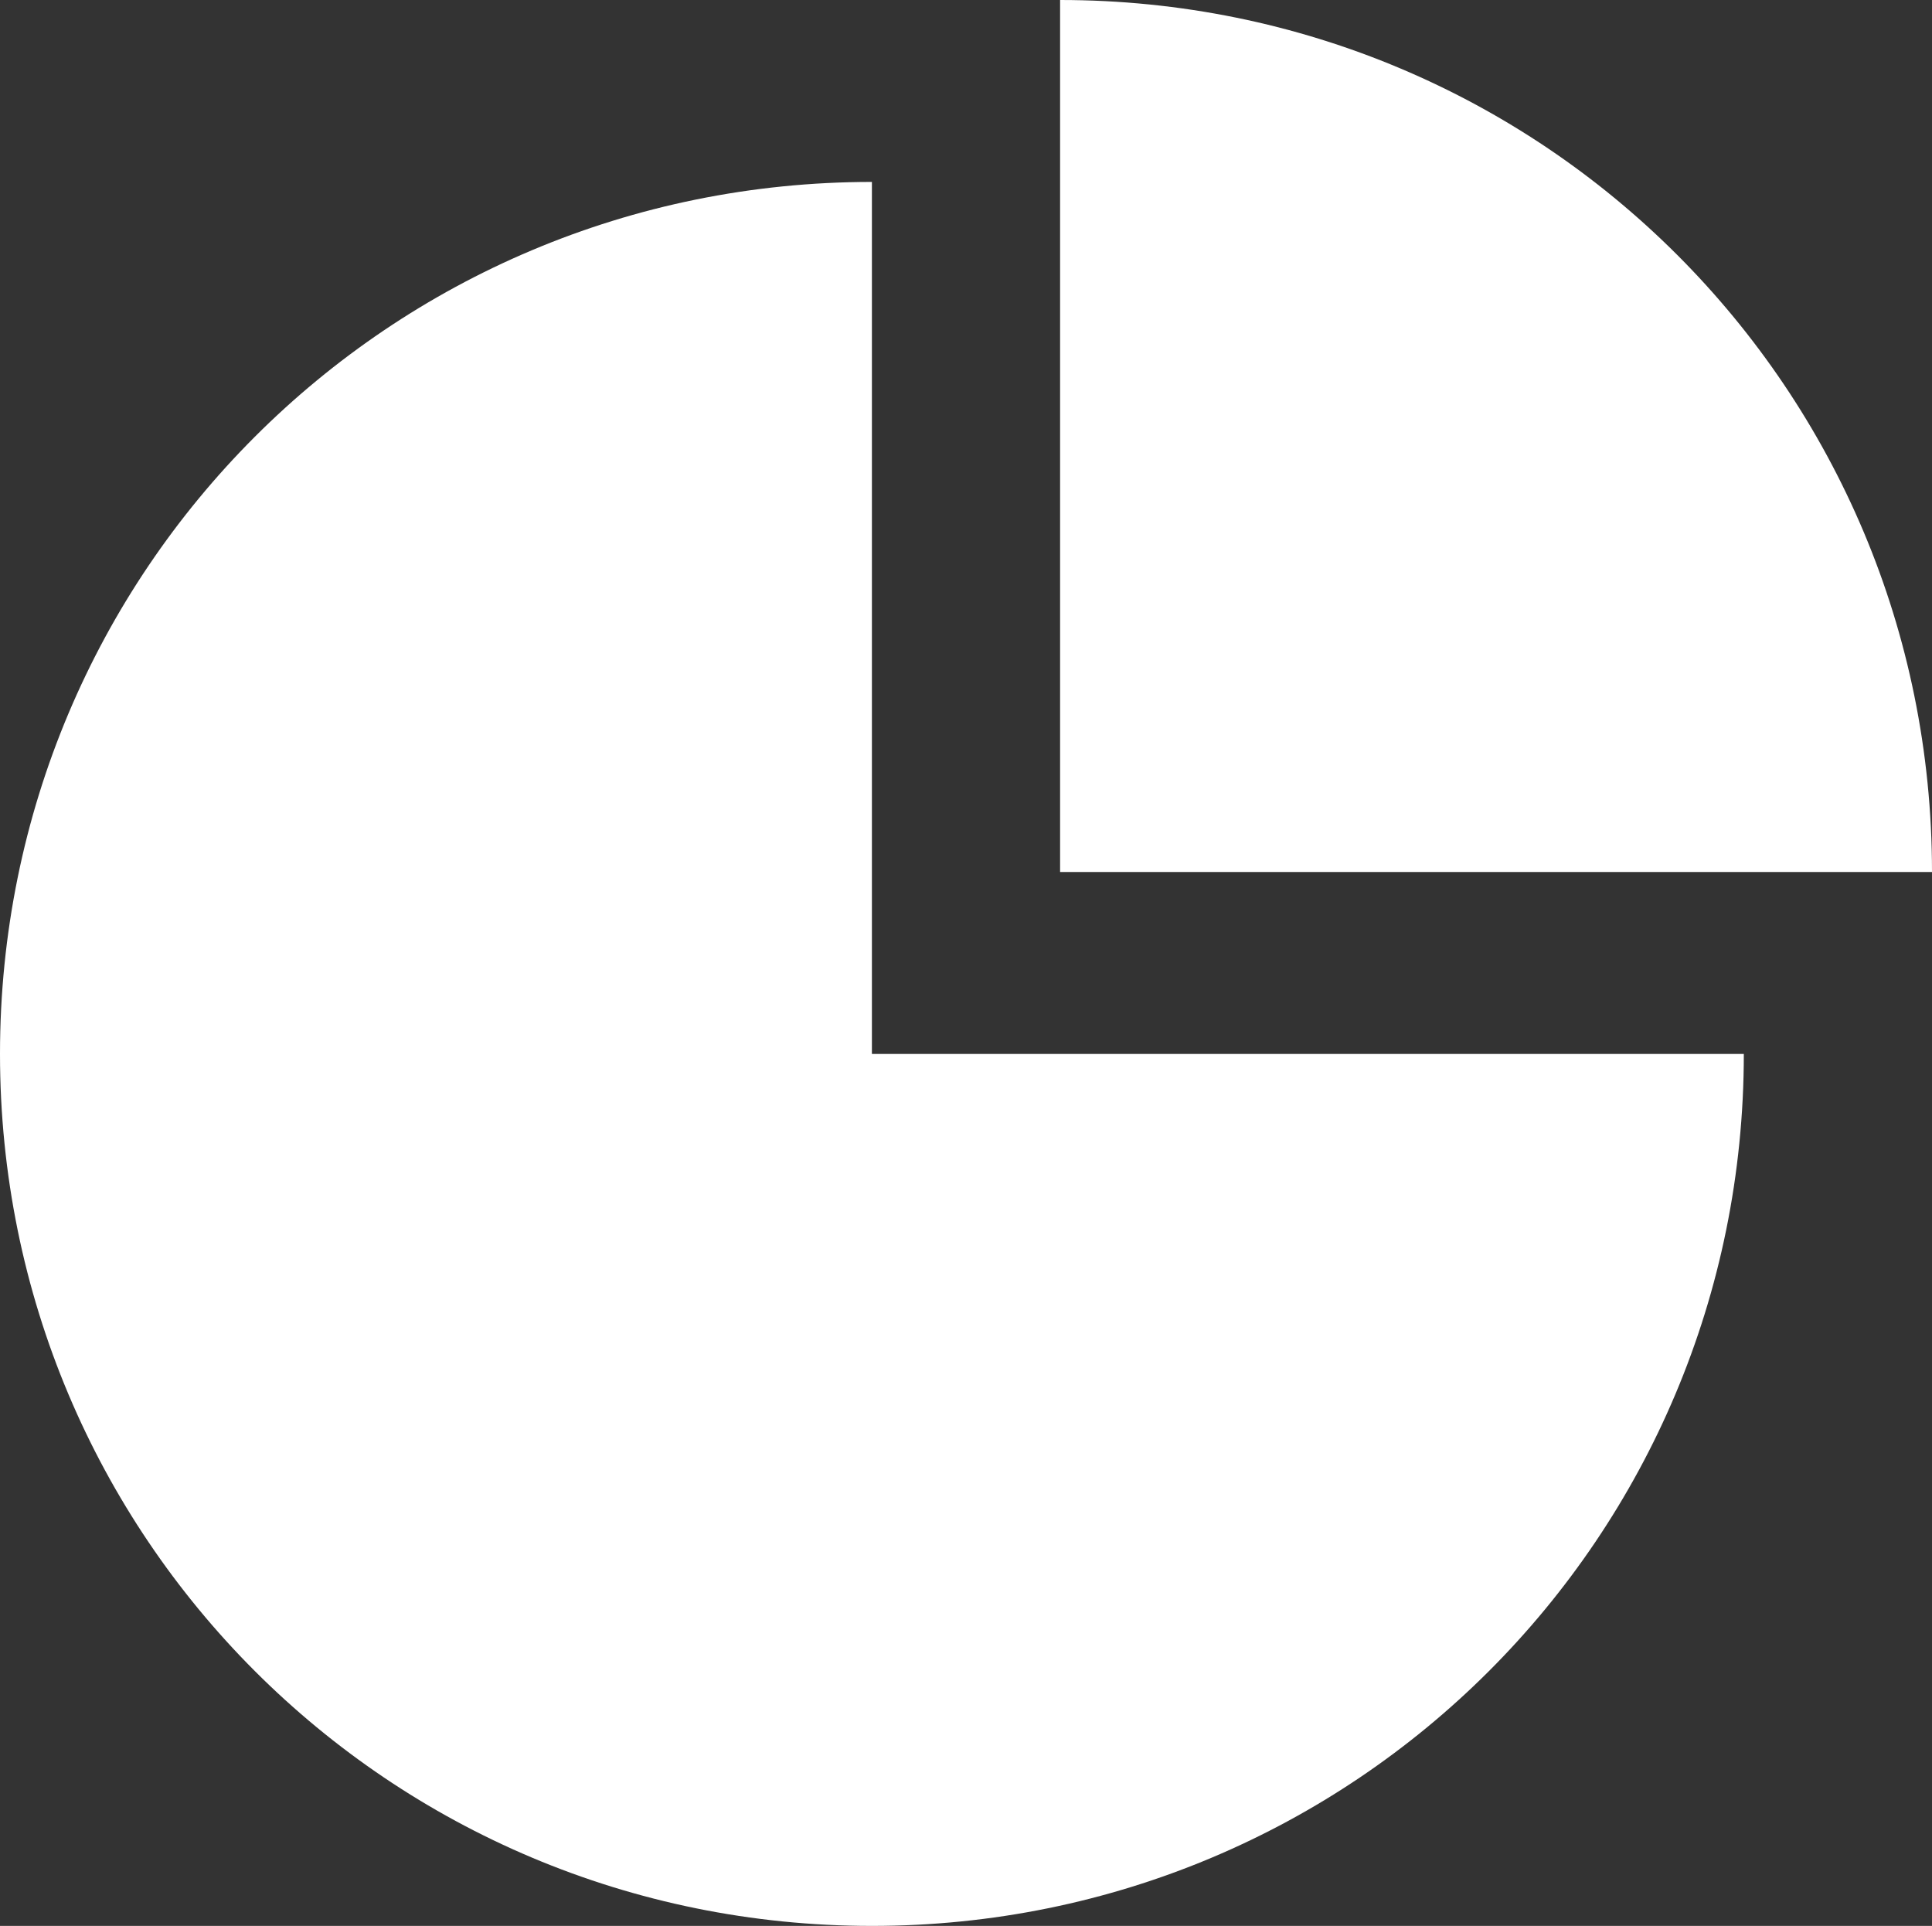 <?xml version="1.0" encoding="utf-8"?>
<!-- Generator: Adobe Illustrator 19.2.1, SVG Export Plug-In . SVG Version: 6.00 Build 0)  -->
<!DOCTYPE svg PUBLIC "-//W3C//DTD SVG 1.1//EN" "http://www.w3.org/Graphics/SVG/1.1/DTD/svg11.dtd">
<svg version="1.1" id="Layer_1" xmlns="http://www.w3.org/2000/svg" xmlns:xlink="http://www.w3.org/1999/xlink" x="0px" y="0px"
	 width="30.8px" height="30.7px" viewBox="0 0 30.8 30.7" enable-background="new 0 0 30.8 30.7" xml:space="preserve">
<rect x="0" y="0" width="30.8" height="30.7" fill="#333333" stroke="none"/>
<g>
	<path fill="#FFFFFF" d="M13.9,2.9C6.2,2.9,0,9.1,0,16.8c0,7.7,6.2,13.9,13.9,13.9c7.7,0,13.9-6.2,13.9-13.9H13.9V2.9z M13.9,2.9"/>
	<path fill="#FFFFFF" d="M16.9,0v13.9h13.9C30.8,6.2,24.6,0,16.9,0L16.9,0z M16.9,0"/>
</g>
</svg>
